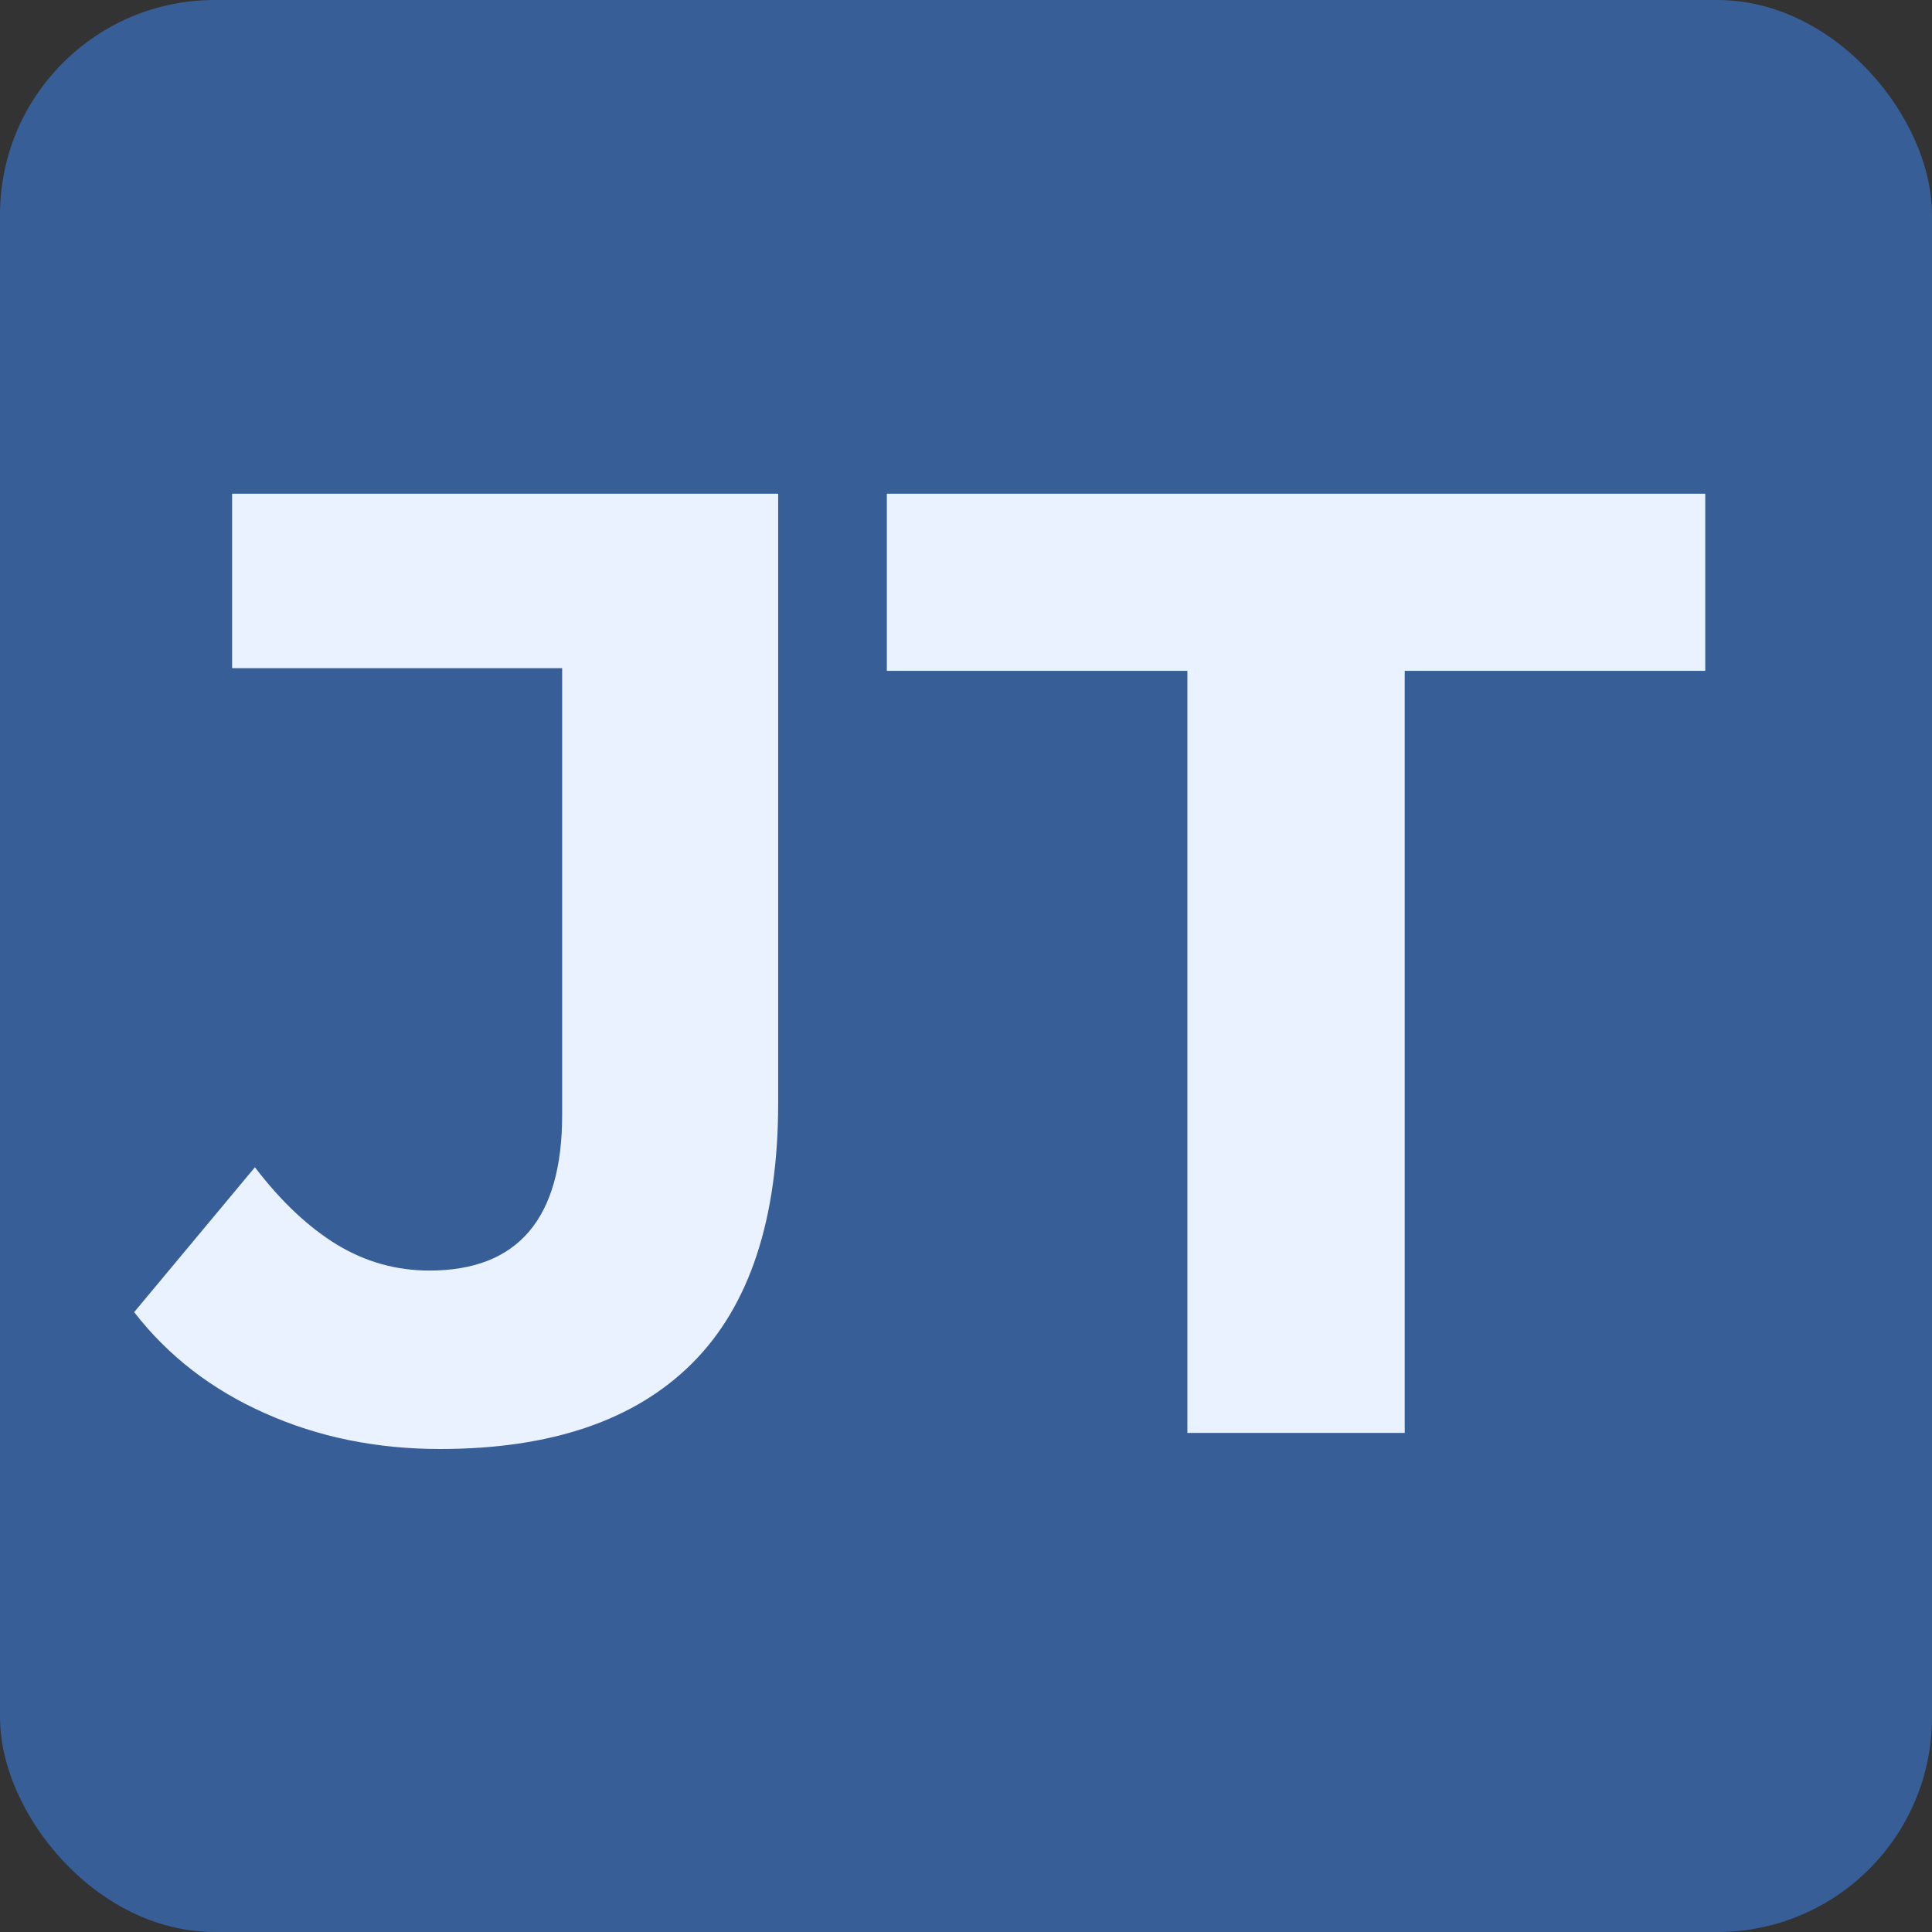 <svg xmlns='http://www.w3.org/2000/svg' viewBox='0 0 72 72'>
  <rect x="0" y="0" width="72" height="72" fill="#333333" stroke="none"/>
  <rect width='72' height='72' rx='8' fill='#375E97' />
  <g transform='translate(5, 5)' fill='#EAF2FF'>
    <path d='M11.40 49Q7.85 49 4.88 47.67Q1.90 46.35 0 43.90L4.50 38.50Q5.95 40.40 7.55 41.38Q9.15 42.35 11.00 42.35Q15.95 42.35 15.95 36.55L15.95 19.90L3.65 19.90L3.65 13.40L24.00 13.40L24.00 36.10Q24.00 42.60 20.80 45.80Q17.60 49 11.40 49ZM39.25 48.40L39.25 20.00L28.05 20.00L28.05 13.40L58.55 13.40L58.55 20.00L47.35 20.00L47.35 48.40L39.25 48.40Z'/>
  </g>
</svg>
